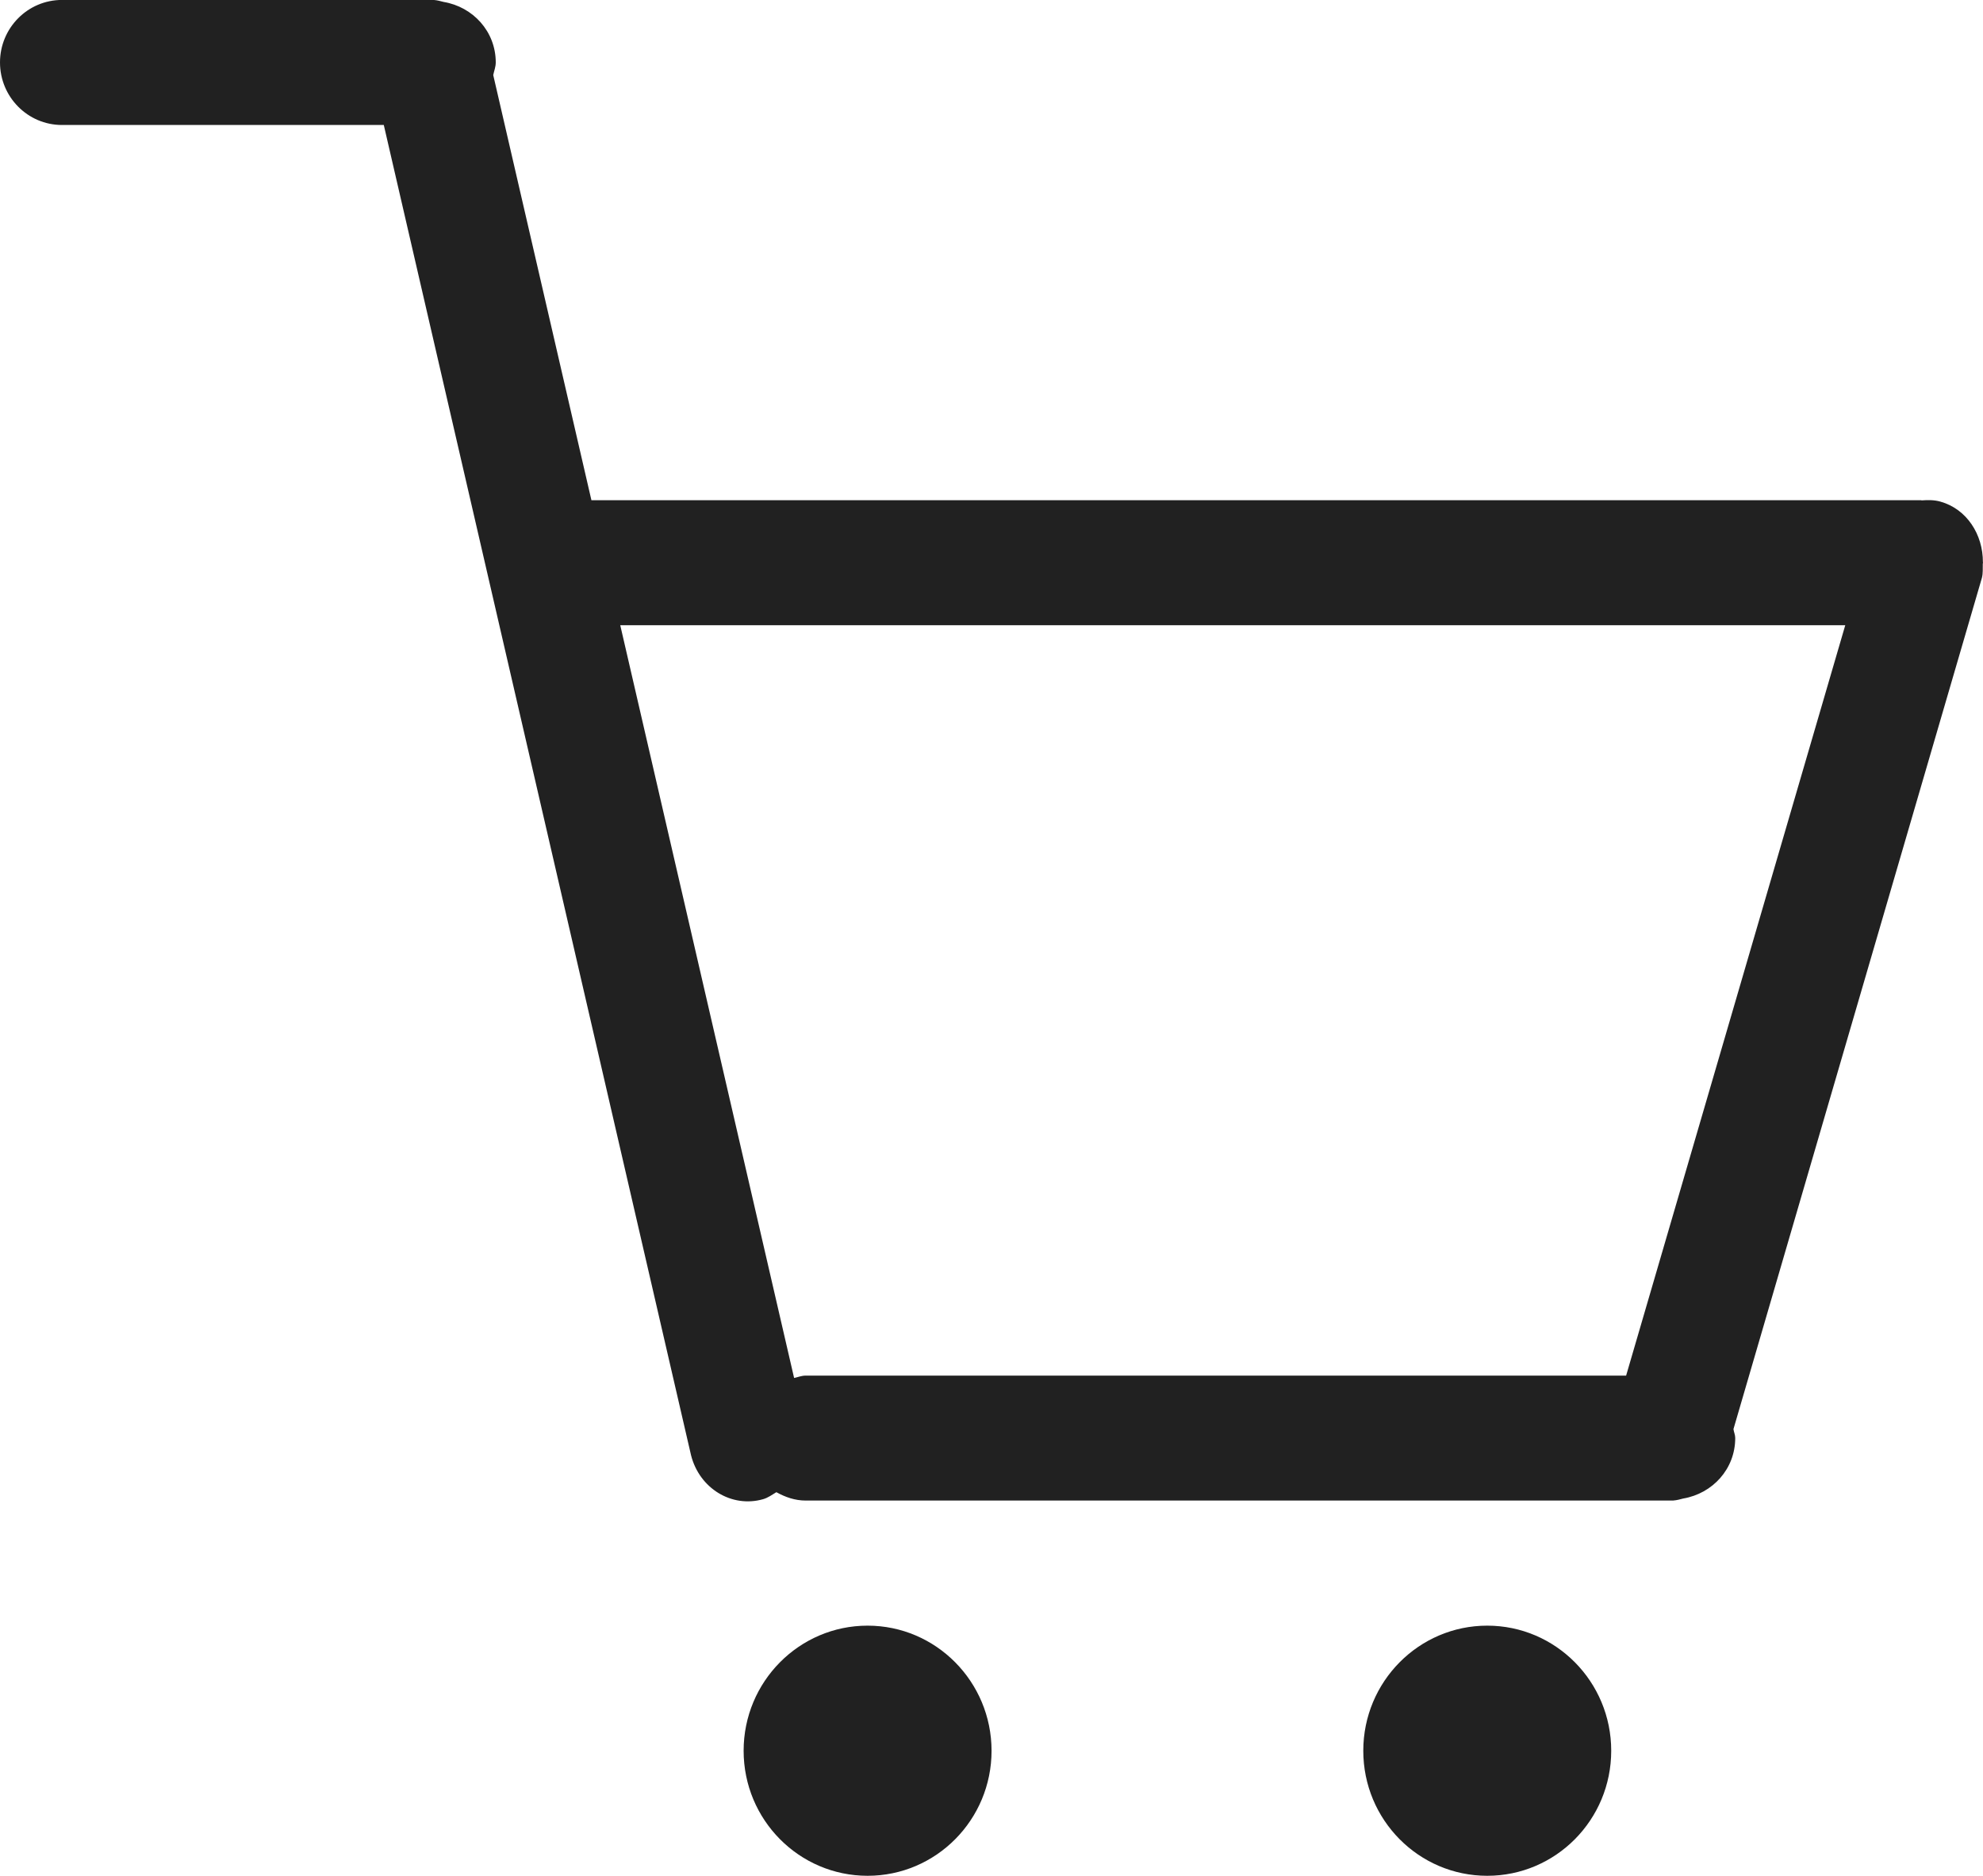 <?xml version="1.0" encoding="utf-8"?>
<!-- Generator: Adobe Illustrator 16.0.0, SVG Export Plug-In . SVG Version: 6.00 Build 0)  -->
<!DOCTYPE svg PUBLIC "-//W3C//DTD SVG 1.1//EN" "http://www.w3.org/Graphics/SVG/1.1/DTD/svg11.dtd">
<svg version="1.1" id="Cart_1_" xmlns="http://www.w3.org/2000/svg" xmlns:xlink="http://www.w3.org/1999/xlink" x="0px" y="0px"
	 width="37px" height="35px" viewBox="0 0 37 35" enable-background="new 0 0 37 35" xml:space="preserve">
<g id="Cart">
	<g>
		<path fill-rule="evenodd" clip-rule="evenodd" fill="#212121" d="M36.998,10.488c0.002-0.515-0.3-0.991-0.793-1.129
			c-0.117-0.033-0.232-0.031-0.348-0.023c-0.005,0-0.009-0.003-0.014-0.003h-0.028c-0.018,0.002-0.035-0.003-0.053,0H11.035
			L9.203,1.4C9.219,1.322,9.25,1.249,9.25,1.165c0-0.578-0.425-1.037-0.973-1.129C8.218,0.021,8.162,0.005,8.1,0
			C8.098,0,8.096-0.001,8.094-0.001H1.156C0.518-0.001,0,0.521,0,1.165s0.518,1.167,1.156,1.167h6.005l5.733,24.82
			c0.157,0.619,0.758,0.986,1.343,0.82c0.093-0.026,0.168-0.083,0.249-0.131c0.165,0.091,0.345,0.156,0.546,0.156h16.188
			c0.002,0,0.003-0.001,0.005-0.001c0.063-0.005,0.121-0.021,0.182-0.037c0.546-0.093,0.97-0.55,0.97-1.128
			c0-0.06-0.025-0.11-0.033-0.167L36.98,10.78c0.022-0.087,0.013-0.174,0.016-0.261c0-0.007,0.004-0.013,0.004-0.021
			C37,10.495,36.998,10.492,36.998,10.488z M30.341,25.666h-15.31c-0.076,0-0.142,0.029-0.214,0.044l-3.244-14.045H34.43
			L30.341,25.666z M27.75,30.331c-1.277,0-2.313,1.046-2.313,2.334c0,1.289,1.035,2.333,2.313,2.333s2.313-1.044,2.313-2.333
			C30.063,31.377,29.027,30.331,27.75,30.331z M16.188,30.331c-1.277,0-2.313,1.046-2.313,2.334c0,1.289,1.036,2.333,2.313,2.333
			c1.277,0,2.313-1.044,2.313-2.333C18.5,31.377,17.464,30.331,16.188,30.331z"/>
	</g>
</g>
</svg>
